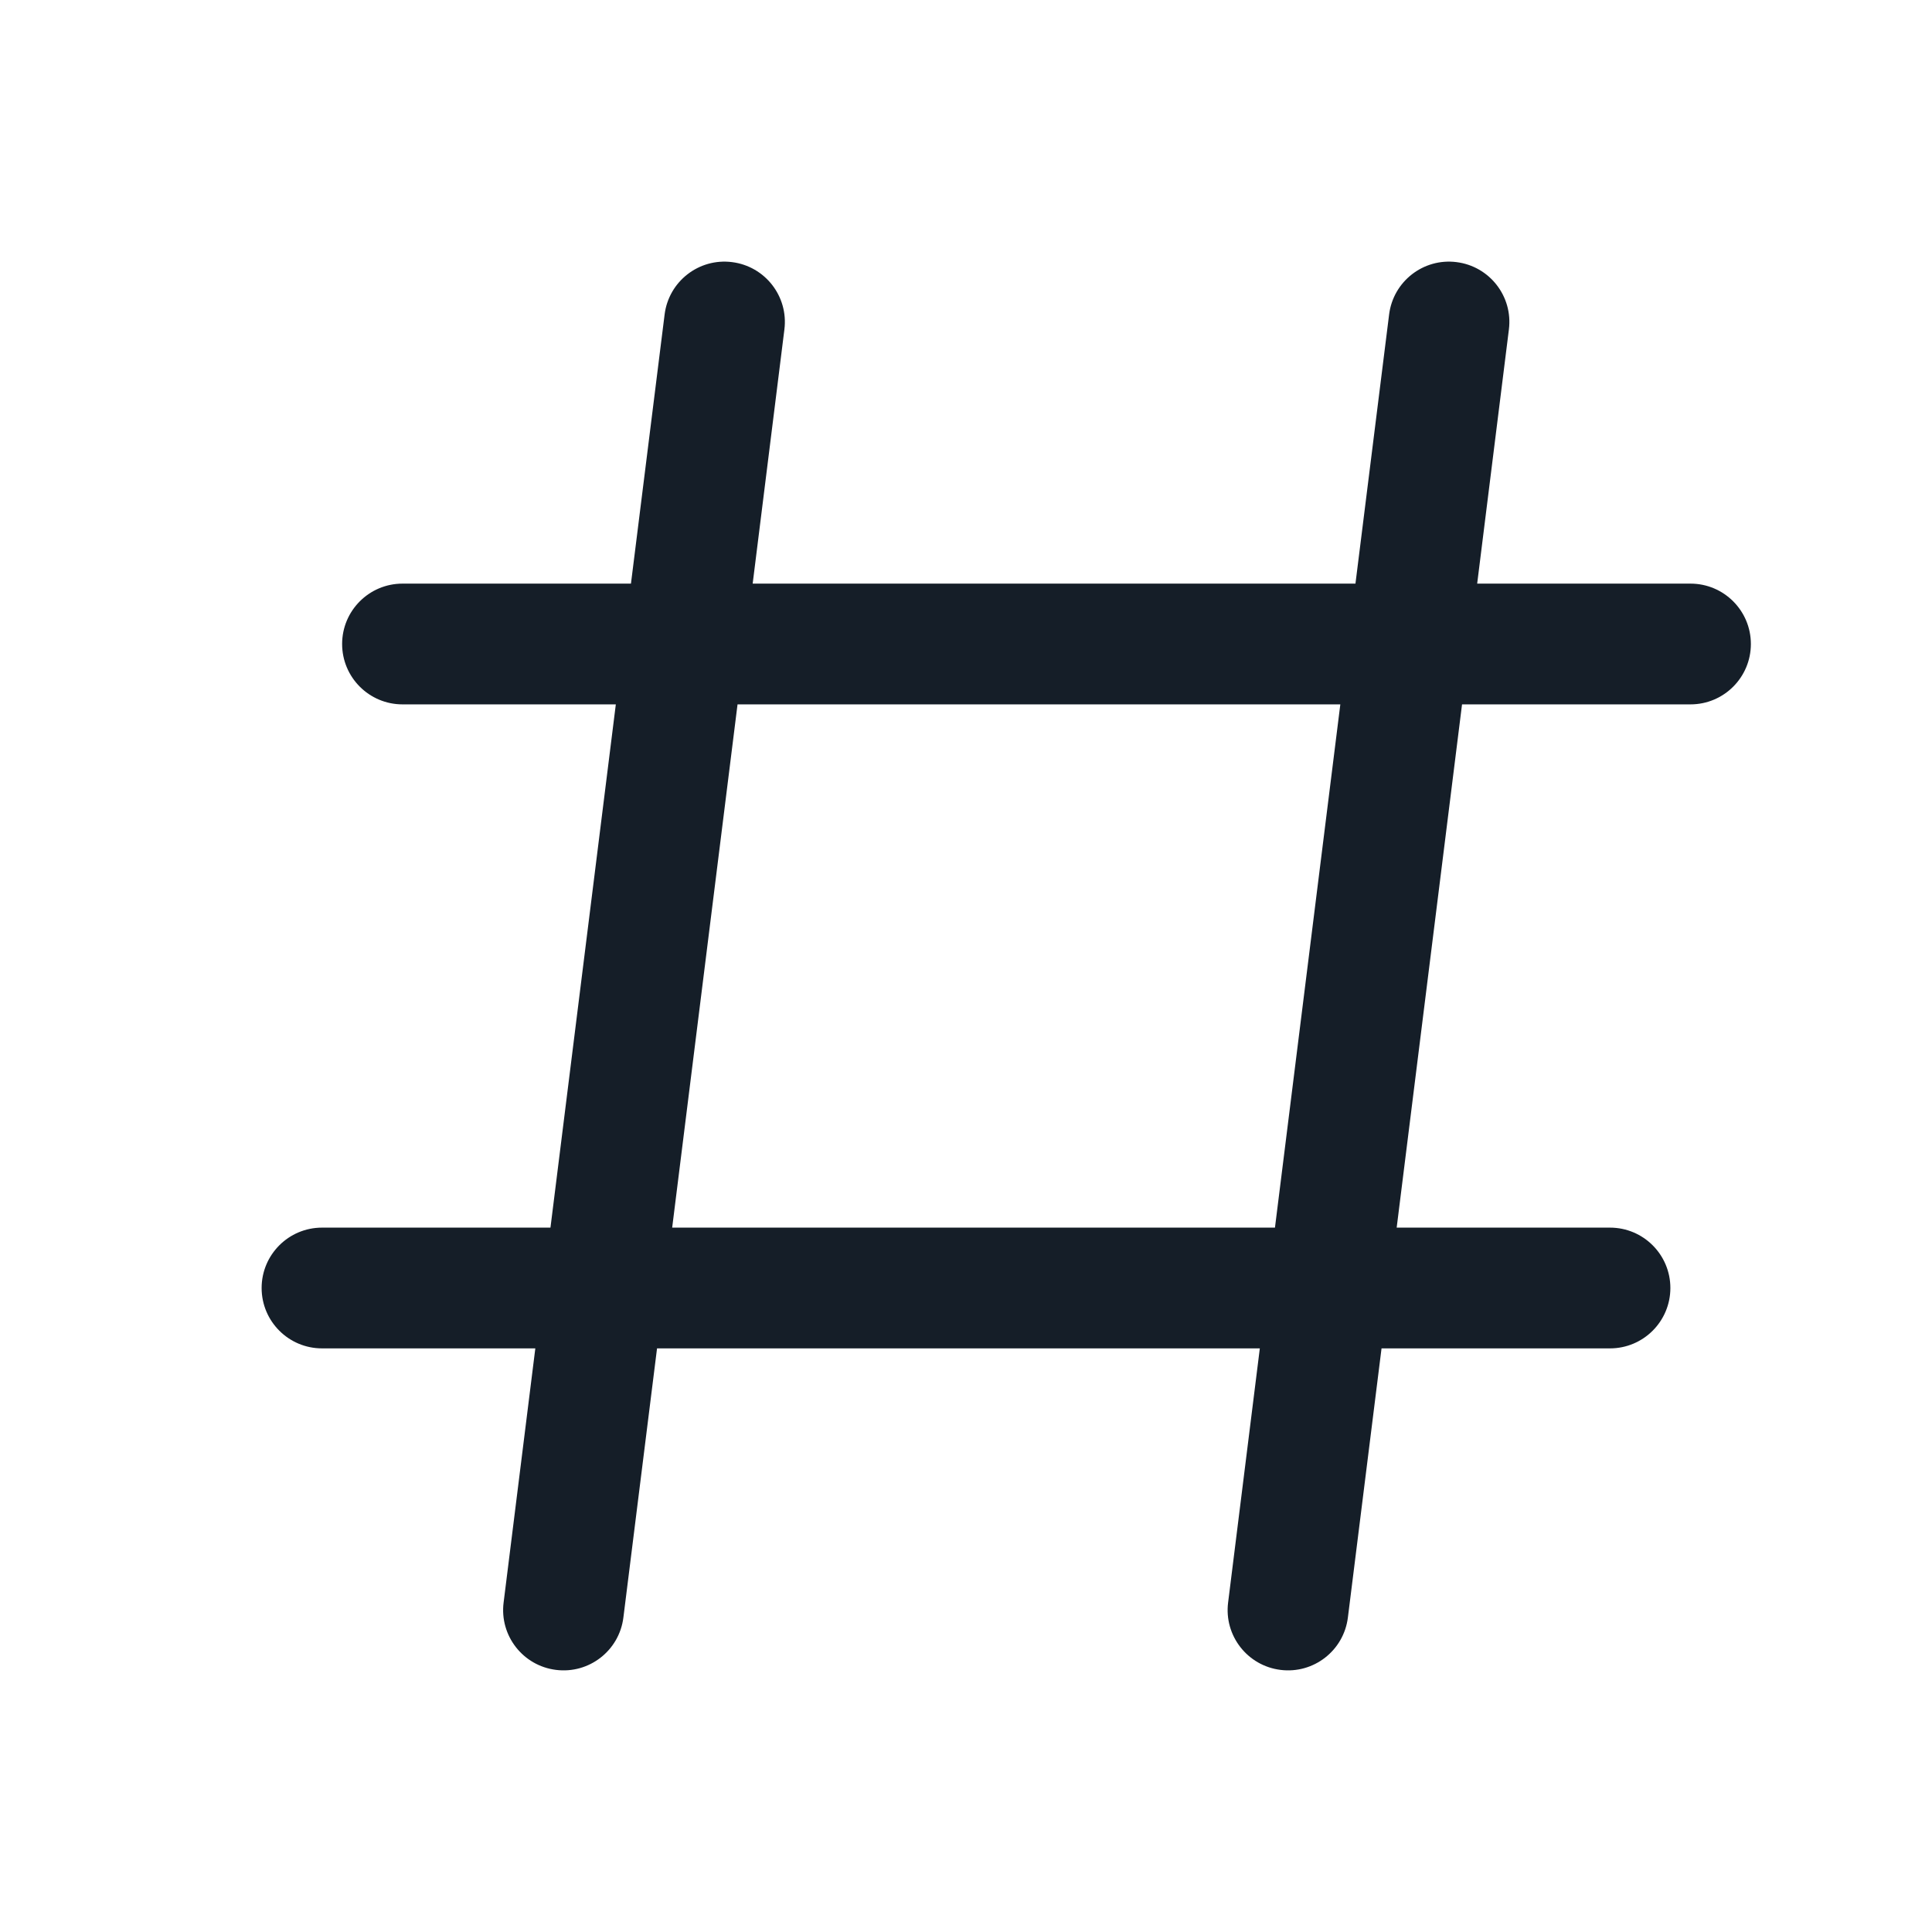 <svg xmlns="http://www.w3.org/2000/svg" viewBox="0 0 24 24">
  <defs/>
  <path fill="#151E28" d="M9.744,4.093 L9.35,7.25 L16.838,7.25 L17.256,3.907 C17.307,3.496 17.682,3.204 18.093,3.256 C18.504,3.307 18.796,3.682 18.744,4.093 L18.35,7.25 L21,7.25 C21.414,7.25 21.75,7.586 21.75,8 C21.75,8.414 21.414,8.75 21,8.75 L18.162,8.75 L17.35,15.25 L20,15.25 C20.414,15.25 20.75,15.586 20.75,16 C20.75,16.414 20.414,16.75 20,16.75 L17.162,16.75 L16.744,20.093 C16.693,20.504 16.318,20.796 15.907,20.744 C15.496,20.693 15.204,20.318 15.256,19.907 L15.65,16.75 L8.162,16.75 L7.744,20.093 C7.693,20.504 7.318,20.796 6.907,20.744 C6.496,20.693 6.204,20.318 6.256,19.907 L6.65,16.75 L4,16.75 C3.586,16.75 3.25,16.414 3.25,16 C3.25,15.586 3.586,15.25 4,15.25 L6.838,15.25 L7.65,8.75 L5,8.75 C4.586,8.75 4.25,8.414 4.25,8 C4.25,7.586 4.586,7.25 5,7.25 L7.838,7.25 L8.256,3.907 C8.307,3.496 8.682,3.204 9.093,3.256 C9.504,3.307 9.796,3.682 9.744,4.093 Z M16.65,8.75 L9.162,8.75 L8.35,15.25 L15.838,15.25 Z"/>
</svg>

